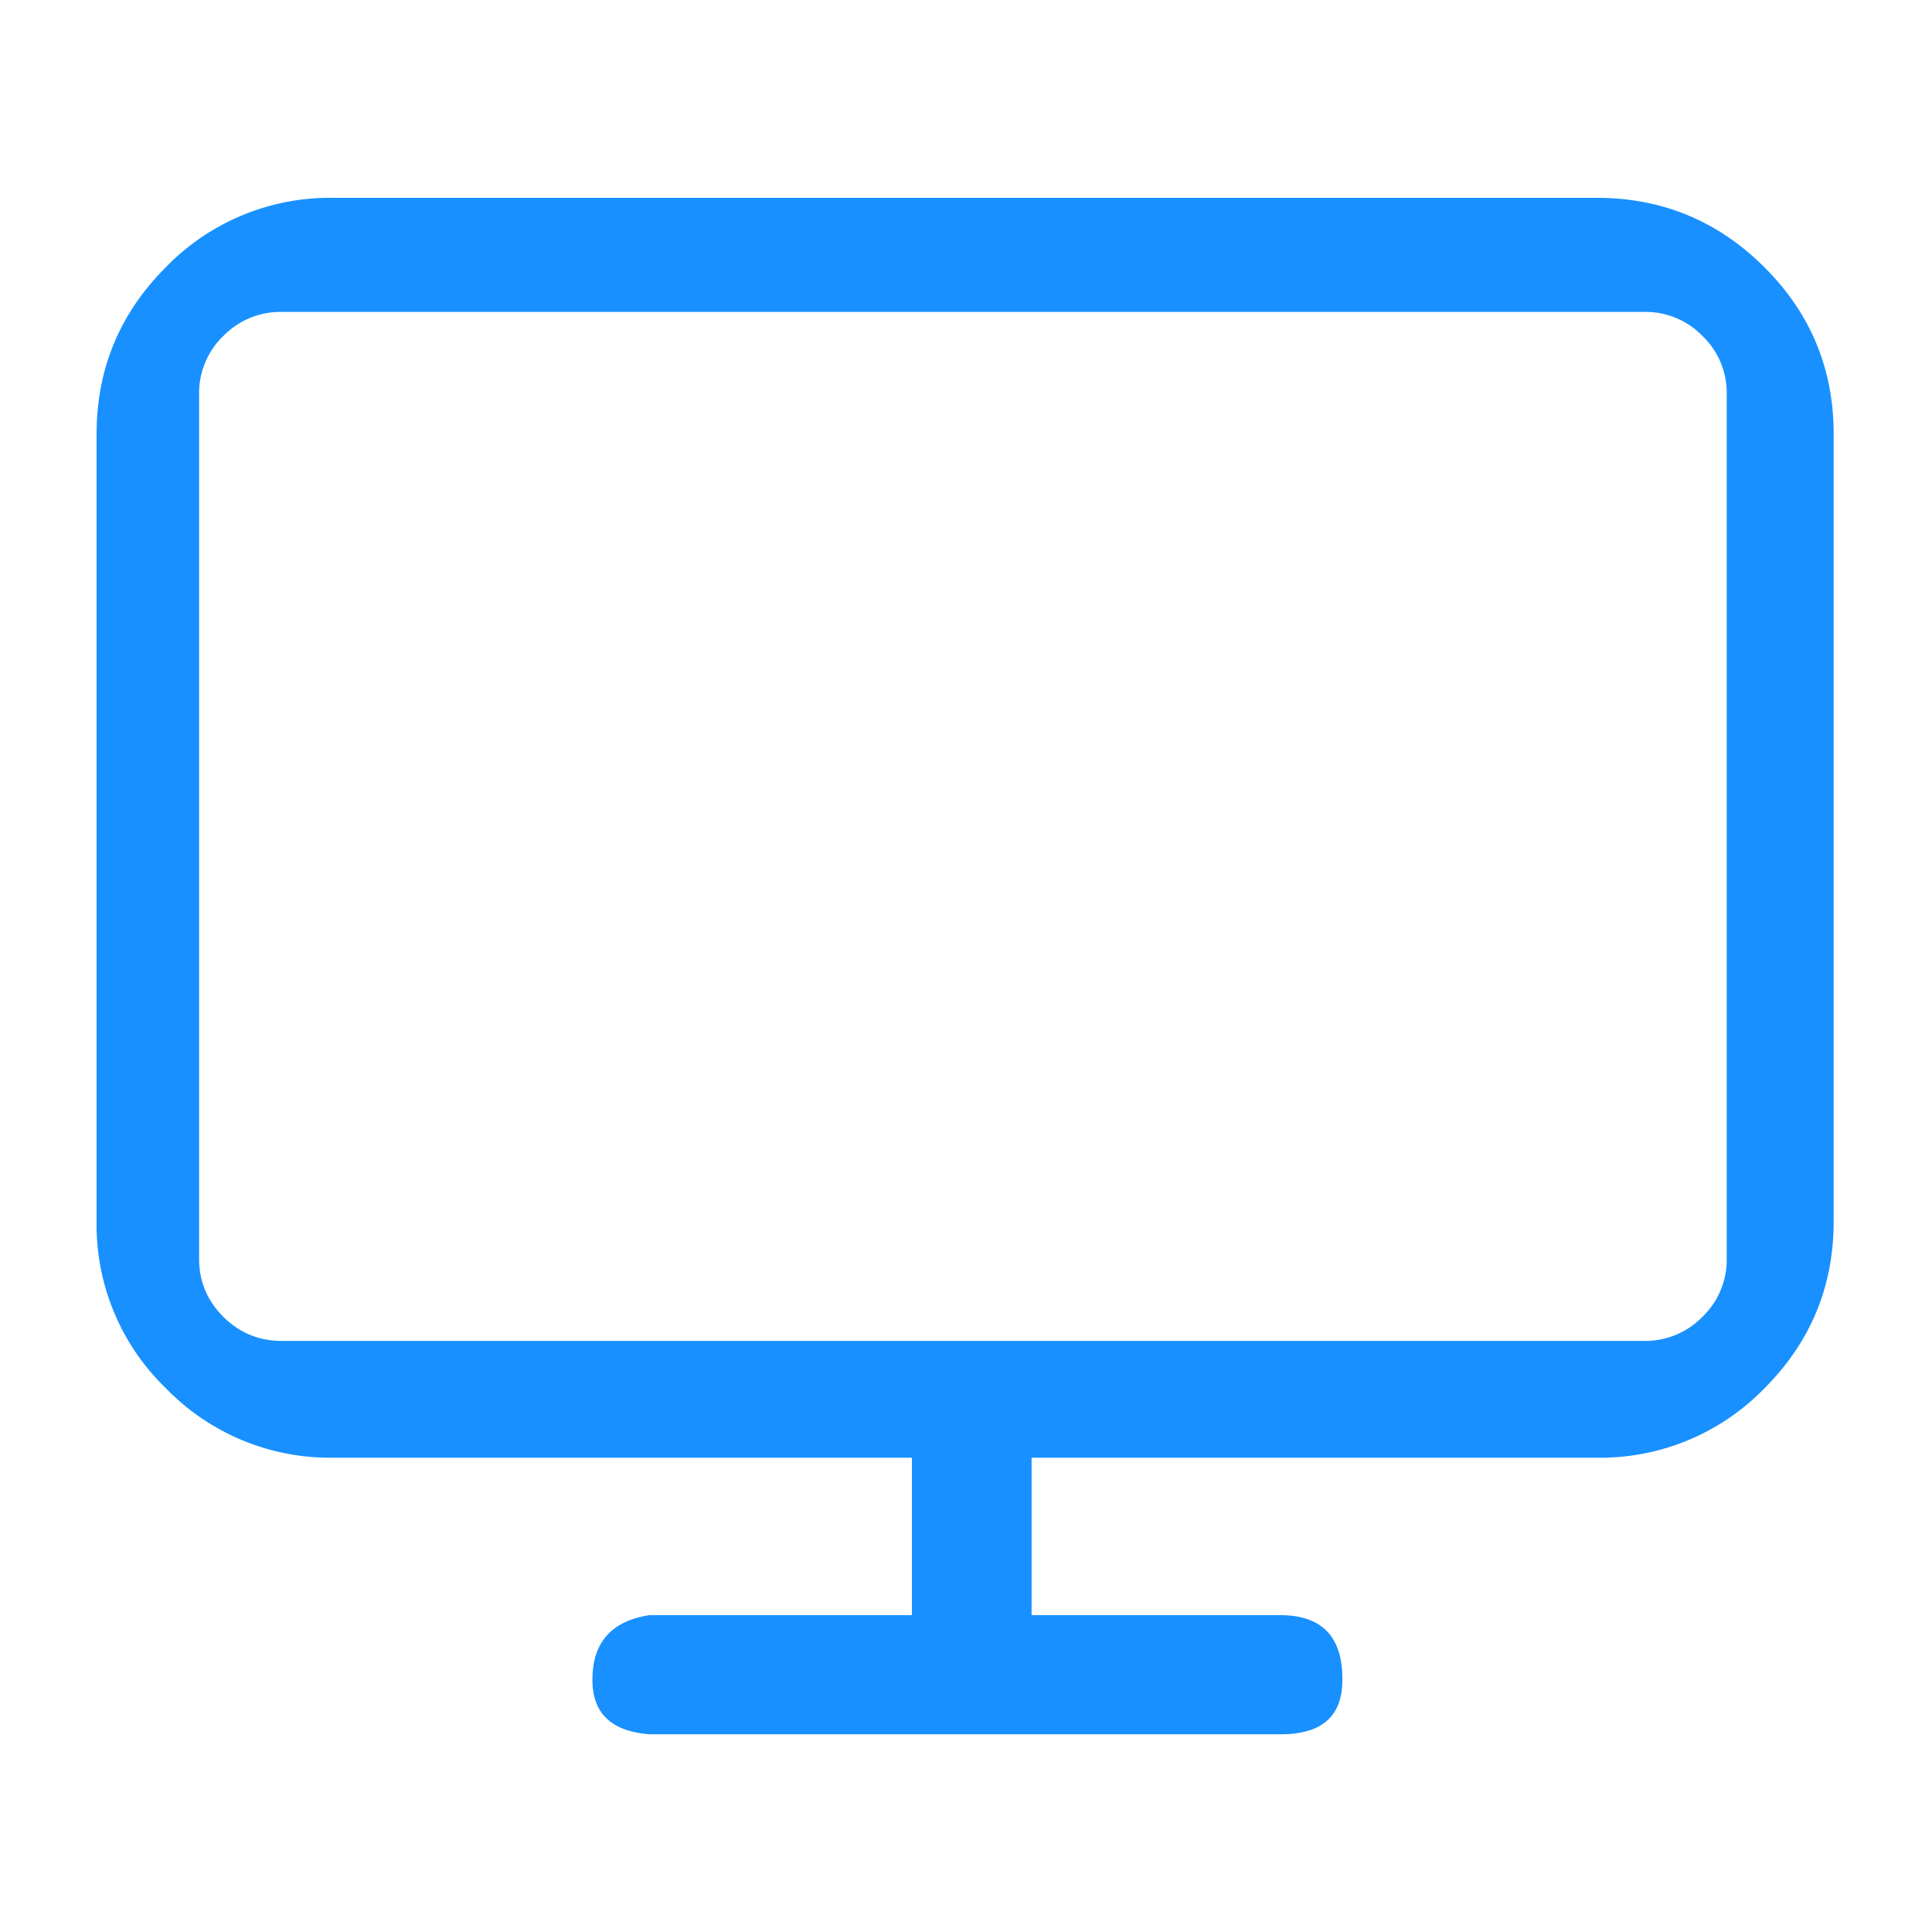 <svg t="1584356233673" class="icon" viewBox="0 0 1024 1024" version="1.1" xmlns="http://www.w3.org/2000/svg" p-id="13007" width="32" height="32"><path d="M149.248 165.325a42.189 42.189 0 0 0-30.925 12.8 42.086 42.086 0 0 0-12.8 30.771v458.189c0 12.032 4.301 22.272 12.8 30.822 8.602 8.499 18.893 12.8 30.925 12.8h722.227a42.189 42.189 0 0 0 30.874-12.8 41.882 41.882 0 0 0 12.851-30.822V208.896a41.728 41.728 0 0 0-12.8-30.771 41.933 41.933 0 0 0-30.925-12.8H149.248zM846.336 104.858c34.611 0 64.205 12.237 88.73 36.71 24.576 24.422 36.813 53.914 36.813 88.474v417.331c0 34.56-12.288 64.102-36.813 88.576a121.19 121.19 0 0 1-88.73 36.659h-299.571v83.456h132.198c21.862 0.154 32.717 11.622 32.512 34.406 0 19.149-10.854 28.723-32.512 28.723H344.064c-20.019-1.587-30.054-11.162-30.054-28.723-0.102-19.763 9.933-31.232 30.106-34.406H483.328v-83.456H176.742a121.088 121.088 0 0 1-88.73-36.71A120.422 120.422 0 0 1 51.2 647.373v-417.28c0-34.611 12.288-64.102 36.813-88.576a121.088 121.088 0 0 1 88.73-36.659H846.336z" p-id="13008" fill="#1890ff"></path></svg>

<!-- <svg t="1584356300761" class="icon" viewBox="0 0 1175 1024" version="1.1" xmlns="http://www.w3.org/2000/svg" p-id="13916" width="32" height="32"><path d="M73.500444 0h1028.740741C1138.915556 0 1175.703704 36.560593 1175.703704 73.159111v658.280296c0 36.560593-36.750222 73.121185-73.500445 73.121186h-367.388444v146.280296h220.425481V1024H220.425481v-73.159111h220.463408v-146.280296H73.462519C36.788148 804.560593 0 768 0 731.439407V73.159111C0 36.560593 36.750222 0 73.500444 0z m0 694.840889c0 21.959111 14.677333 36.598519 36.712297 36.598518h955.278222c22.034963 0 36.712296-14.639407 36.712296-36.598518V585.197037H73.500444v109.681778z" p-id="13917" fill="#1890ff"></path></svg> -->
